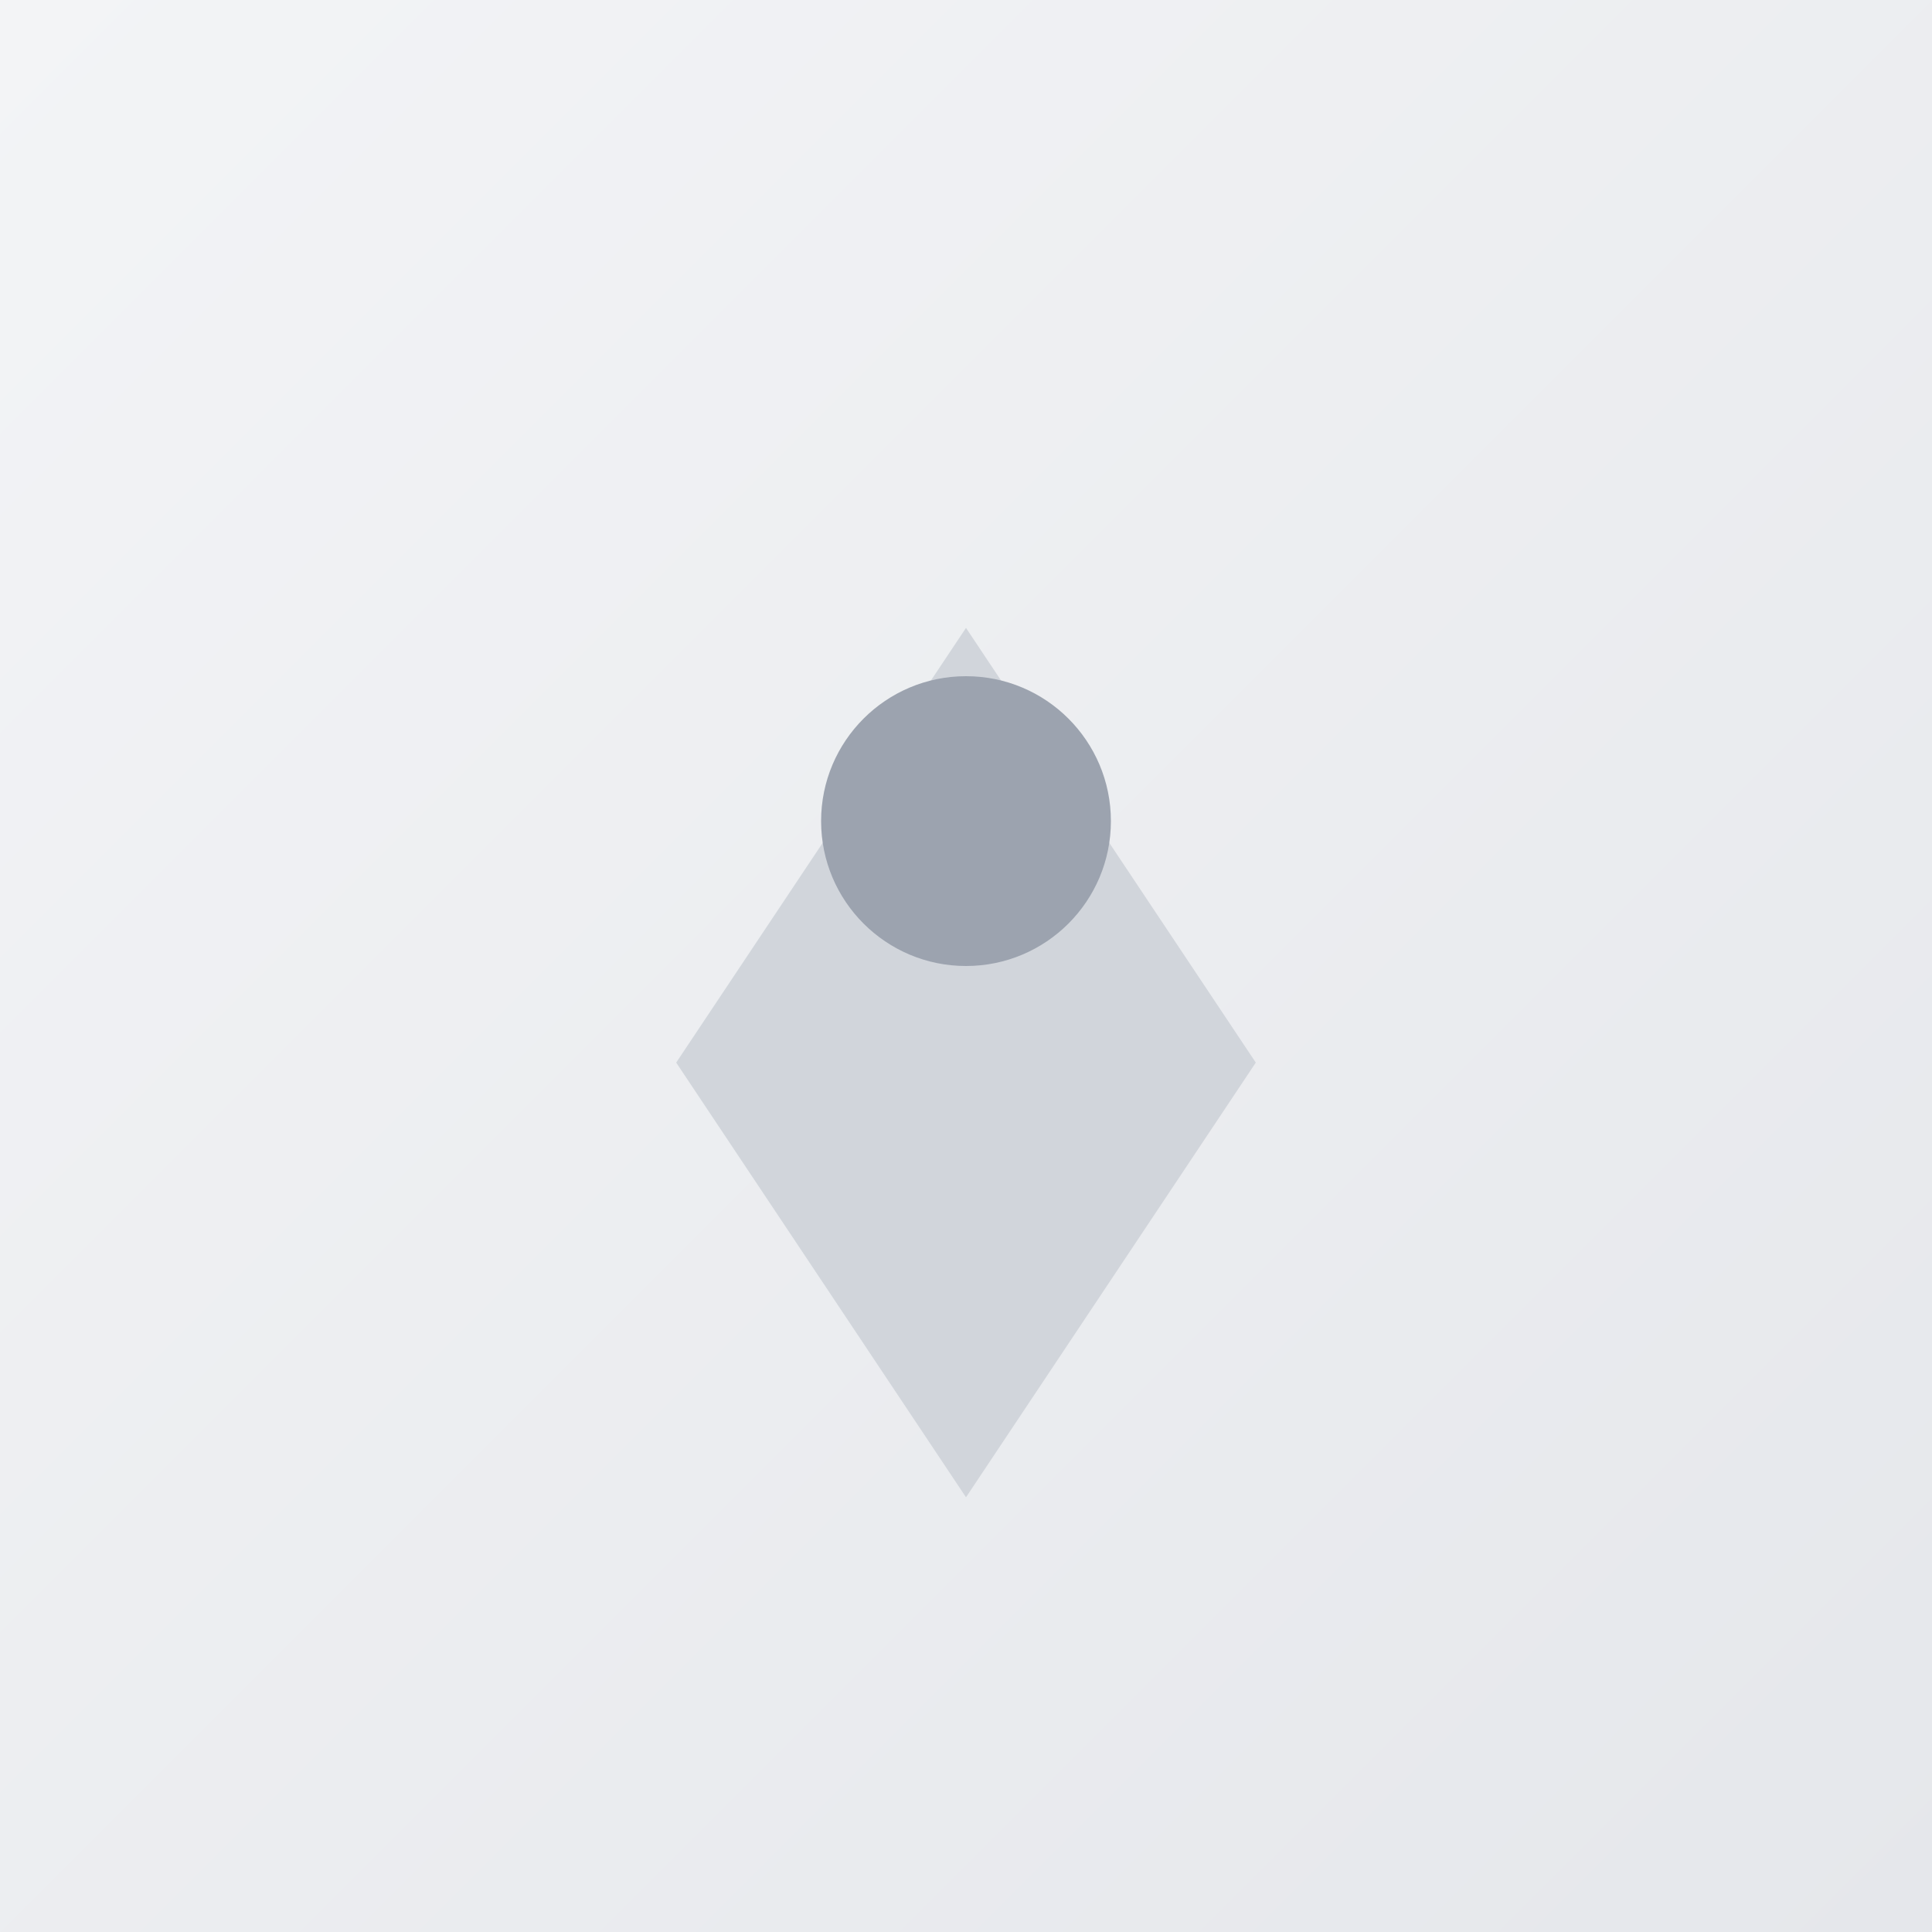 <svg width="200" height="200" xmlns="http://www.w3.org/2000/svg" viewBox="0 0 200 200" preserveAspectRatio="none">
    <rect x="0" y="0" width="200" height="200" fill="#333333" stroke="none"/>
    <defs>
        <linearGradient id="gradient" x1="0%" y1="0%" x2="100%" y2="100%">
            <stop offset="0%" stop-color="#f3f4f6" />
            <stop offset="100%" stop-color="#e5e7eb" />
        </linearGradient>
    </defs>
    <rect width="200" height="200" fill="url(#gradient)" />
    <path d="M100,65 L130,110 L100,155 L70,110 Z" fill="#d1d5db" />
    <circle cx="100" cy="85" r="15" fill="#9ca3af" />
</svg>